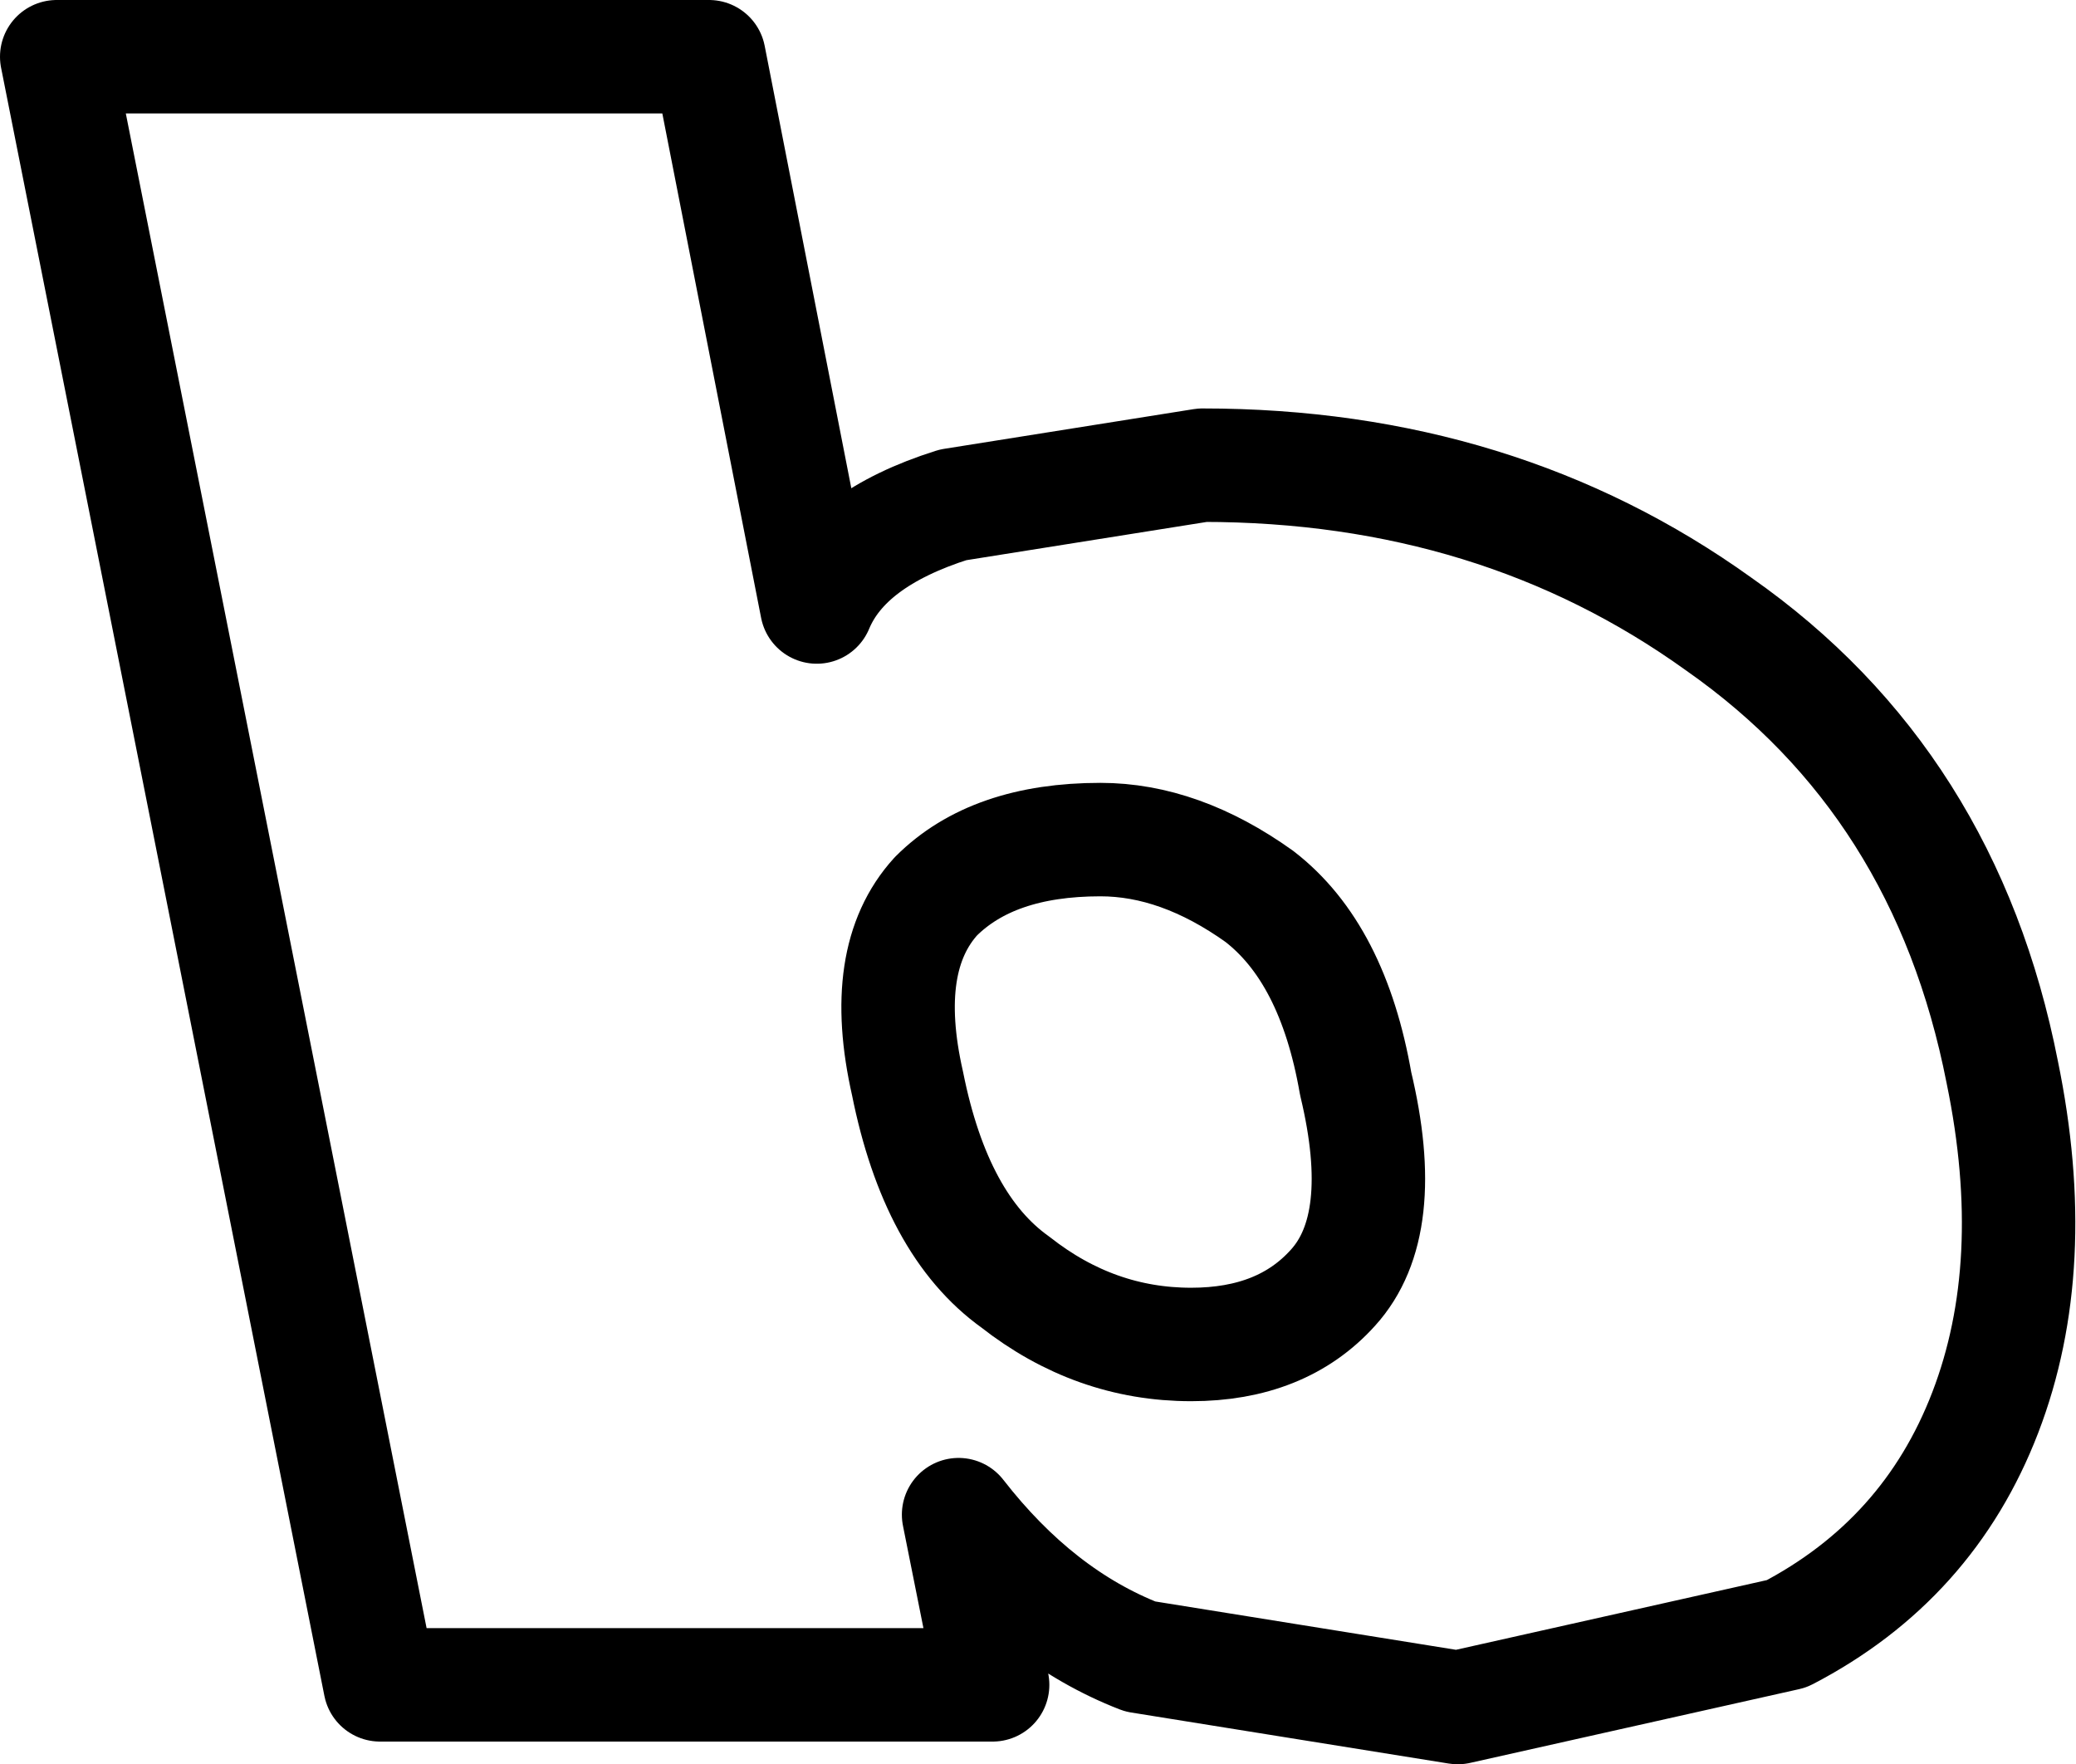 <?xml version="1.0" encoding="UTF-8" standalone="no"?>
<svg xmlns:xlink="http://www.w3.org/1999/xlink" height="15.55px" width="18.3px" xmlns="http://www.w3.org/2000/svg">
  <g transform="matrix(1.0, 0.0, 0.0, 1.0, -218.15, -163.55)">
    <path d="M225.35 168.9 Q225.6 168.3 226.55 168.0 L228.75 167.65 Q231.35 167.65 233.3 169.05 235.3 170.45 235.8 173.0 236.15 174.7 235.65 176.0 235.15 177.3 233.9 177.95 L231.0 178.6 228.2 178.15 Q227.3 177.8 226.6 176.9 L226.9 178.4 221.5 178.4 218.65 164.05 224.4 164.05 225.35 168.9 M226.4 171.45 Q225.9 172.0 226.15 173.1 226.4 174.35 227.1 174.85 227.8 175.4 228.65 175.4 229.45 175.4 229.9 174.9 230.4 174.35 230.1 173.1 229.9 171.95 229.25 171.45 228.55 170.95 227.85 170.95 226.9 170.95 226.4 171.45 Z" fill="none" stroke="#000000" stroke-linecap="round" stroke-linejoin="round" stroke-width="1.0"/>
  </g>
</svg>
